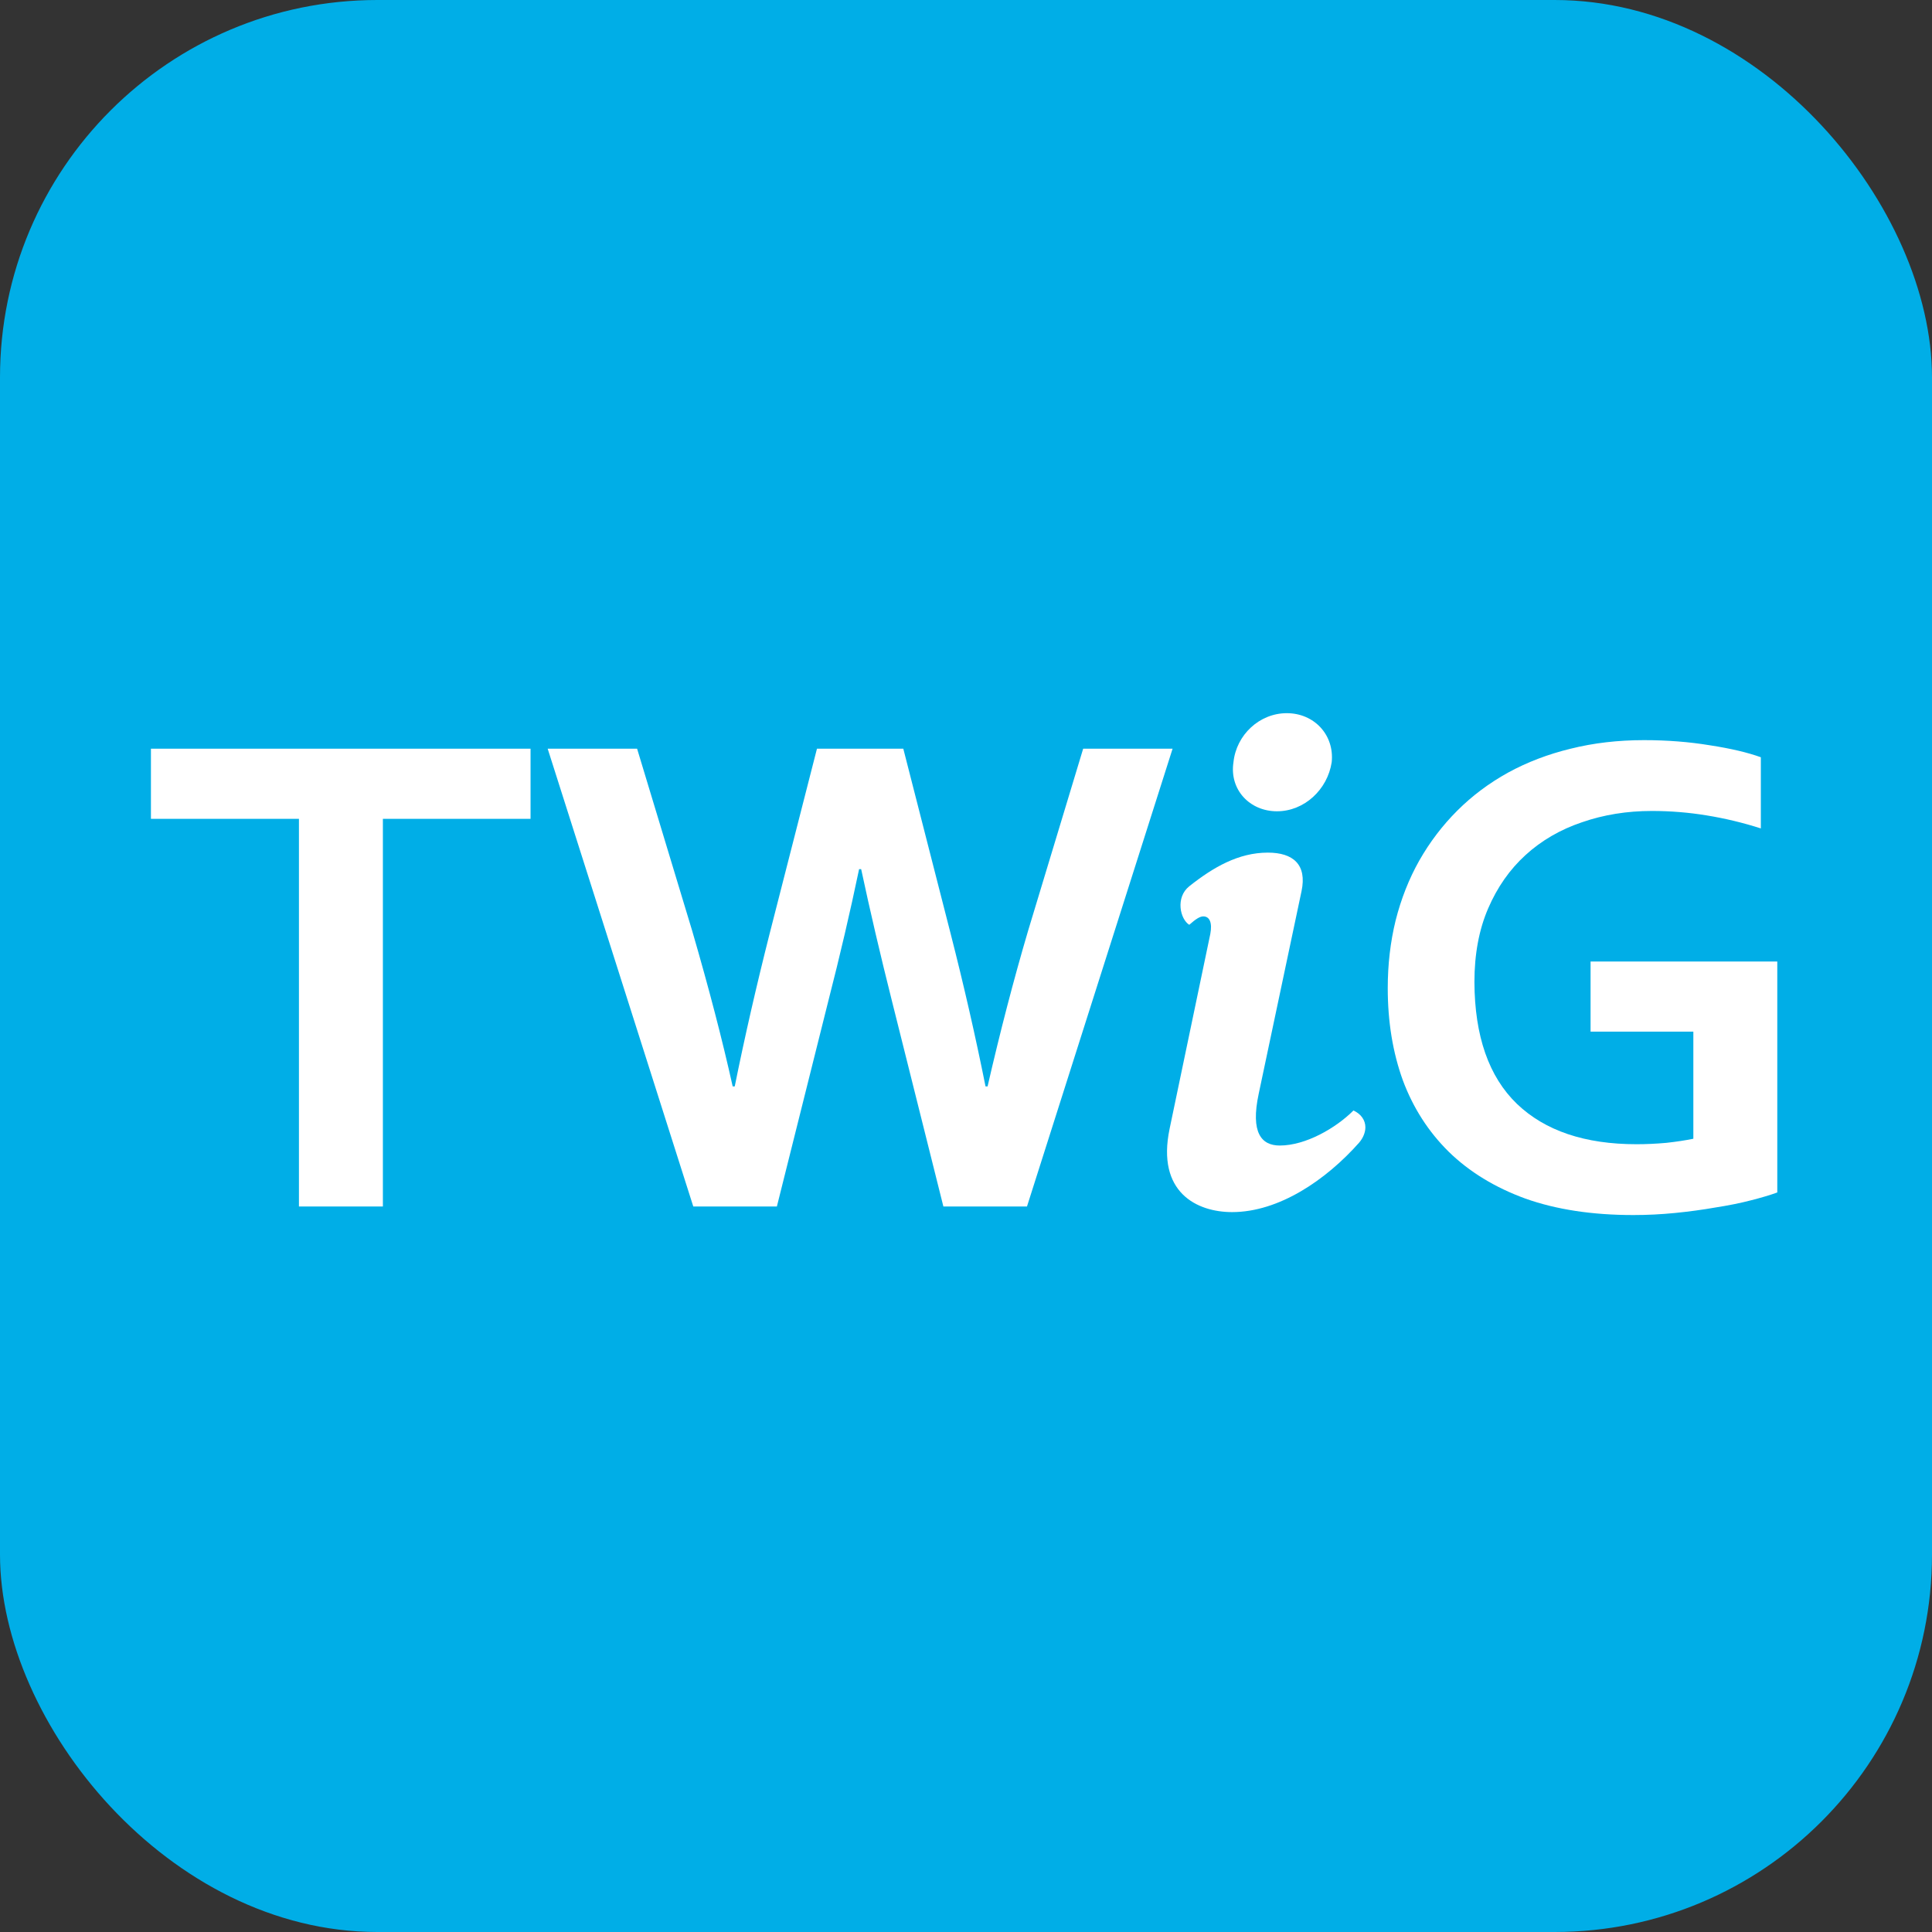 <svg width="512" height="512" viewBox="0 0 512 512" fill="none" xmlns="http://www.w3.org/2000/svg">
<rect x="0" y="0" width="512" height="512" fill="#333333" stroke="none"/>
<g clip-path="url(#clip0_1_22)">
<rect width="512" height="512" rx="100" fill="#00AEE7"/>
<path d="M101.468 319.733H79.223V216.999H40V198.411H140.6V216.999H101.468V319.733Z" fill="white"/>
<path d="M227.672 230.329C225.311 241.633 222.587 253.299 219.5 265.329L205.881 319.733H183.727L145.14 198.411H168.837L183.455 246.741C187.873 261.913 191.445 275.635 194.169 287.907H194.713C197.377 274.729 200.464 261.218 203.974 247.375L216.504 198.411H239.384L251.914 247.375C255.424 261.097 258.511 274.608 261.175 287.907H261.719C265.049 273.399 268.62 259.677 272.433 246.741L287.051 198.411H310.748L272.161 319.733H250.007L236.388 265.329C233.301 253.057 230.577 241.391 228.216 230.329H227.672Z" fill="white"/>
<path d="M326.882 201.999C325.766 209.241 331.159 214.998 338.411 214.998C345.663 214.998 351.799 209.241 352.915 201.999C353.658 194.757 348.266 189 341.014 189C333.762 189 327.626 194.757 326.882 201.999ZM309.961 299.12C306.428 316.019 317.213 321.219 326.51 321.219C338.969 321.219 351.427 312.677 360.166 302.834C361.282 301.535 361.84 300.049 361.84 298.749C361.84 296.892 360.724 295.221 358.679 294.292C354.03 298.935 346.035 303.577 339.154 303.577C334.32 303.577 331.345 300.235 333.576 289.835L344.919 236.168C346.406 229.111 342.687 225.954 335.993 225.954C328.184 225.954 321.49 229.854 315.167 234.868C311.448 237.839 312.75 243.596 315.167 245.082C316.841 243.596 317.957 242.853 318.886 242.853C320.56 242.853 321.304 244.524 320.746 247.496L309.961 299.12Z" fill="white"/>
<path d="M448.755 273.399H421.517V254.811H471V316.016C469.184 316.68 466.854 317.376 464.009 318.101C461.224 318.826 458.077 319.461 454.566 320.005C451.116 320.61 447.545 321.093 443.853 321.456C440.16 321.819 436.498 322 432.866 322C421.971 322 412.438 320.549 404.266 317.648C396.155 314.686 389.376 310.545 383.928 305.225C378.541 299.906 374.486 293.589 371.762 286.274C369.099 278.9 367.767 270.769 367.767 261.883C367.767 255.596 368.463 249.612 369.855 243.93C371.308 238.187 373.396 232.898 376.12 228.062C378.904 223.165 382.264 218.752 386.198 214.823C390.133 210.894 394.612 207.539 399.636 204.758C404.72 201.978 410.259 199.862 416.251 198.411C422.304 196.9 428.781 196.144 435.681 196.144C441.795 196.144 447.605 196.598 453.114 197.505C458.622 198.351 463.131 199.409 466.642 200.678V219.538C461.921 218.027 457.139 216.879 452.296 216.093C447.515 215.307 442.672 214.914 437.769 214.914C431.172 214.914 424.998 215.911 419.247 217.906C413.497 219.841 408.503 222.742 404.266 226.611C400.09 230.419 396.791 235.134 394.37 240.756C391.949 246.378 390.738 252.876 390.738 260.251C390.798 274.577 394.551 285.337 401.996 292.531C409.442 299.664 420.004 303.23 433.684 303.23C436.226 303.23 438.859 303.11 441.583 302.868C444.306 302.566 446.697 302.203 448.755 301.78V273.399Z" fill="white"/>
</g>
<defs>
<clipPath id="clip0_1_22">
<rect width="512" height="512" fill="white"/>
</clipPath>
</defs>
</svg>
